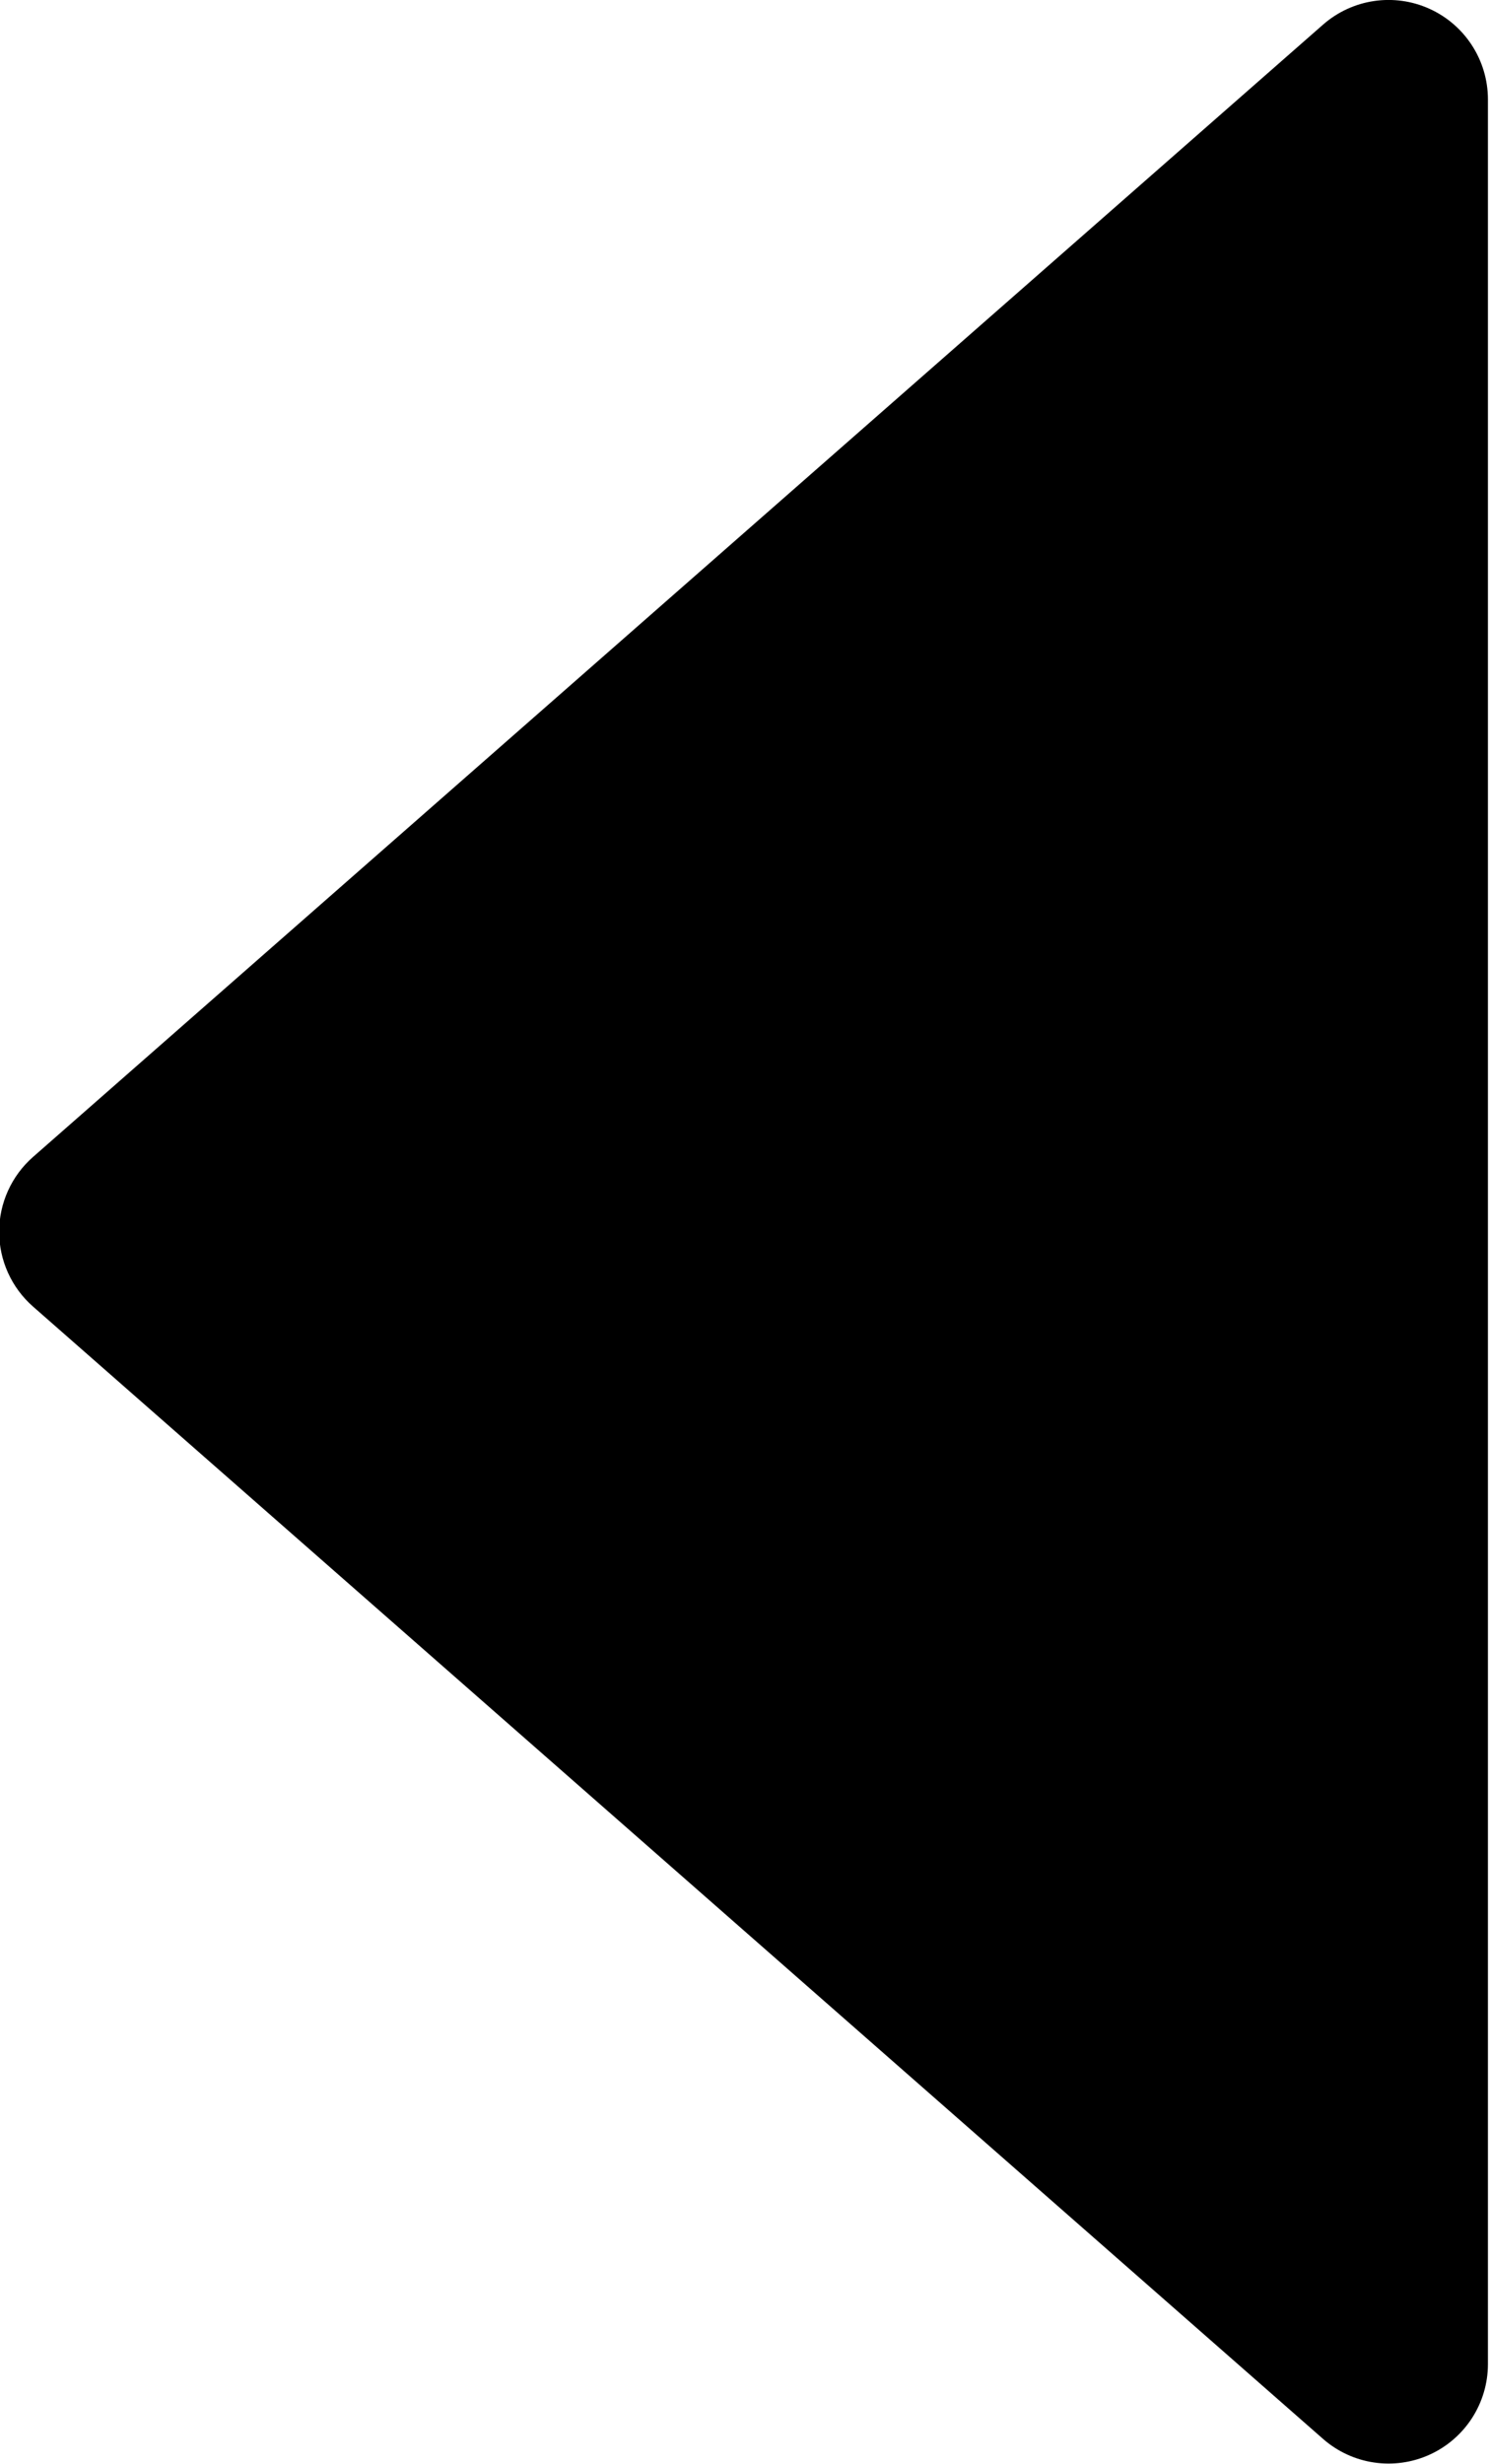 <?xml version="1.0" encoding="UTF-8" standalone="no"?>
<!DOCTYPE svg PUBLIC "-//W3C//DTD SVG 1.1//EN" "http://www.w3.org/Graphics/SVG/1.1/DTD/svg11.dtd">
<svg width="100%" height="100%" viewBox="0 0 1762 2912" version="1.1" xmlns="http://www.w3.org/2000/svg" xmlns:xlink="http://www.w3.org/1999/xlink" xml:space="preserve" xmlns:serif="http://www.serif.com/" style="fill-rule:evenodd;clip-rule:evenodd;stroke-linejoin:round;stroke-miterlimit:2;">
    <g transform="matrix(1,0,0,1,-3215.88,-4844.38)">
        <g transform="matrix(6.12323e-17,-1,0.83,5.08445e-17,873.847,10918.8)">
            <path d="M4706.98,2868.76C4684.65,2838.11 4652.44,2820.53 4618.57,2820.53C4584.72,2820.53 4552.5,2838.11 4530.18,2868.76L3191.87,4706.71C3161.44,4748.5 3154.12,4807.87 3173.18,4858.5C3192.22,4909.13 3234.11,4941.66 3280.27,4941.66L5956.88,4941.66C6003.04,4941.66 6044.93,4909.13 6063.98,4858.5C6083.03,4807.87 6075.71,4748.5 6045.28,4706.71L4706.98,2868.76Z"/>
        </g>
    </g>
</svg>
